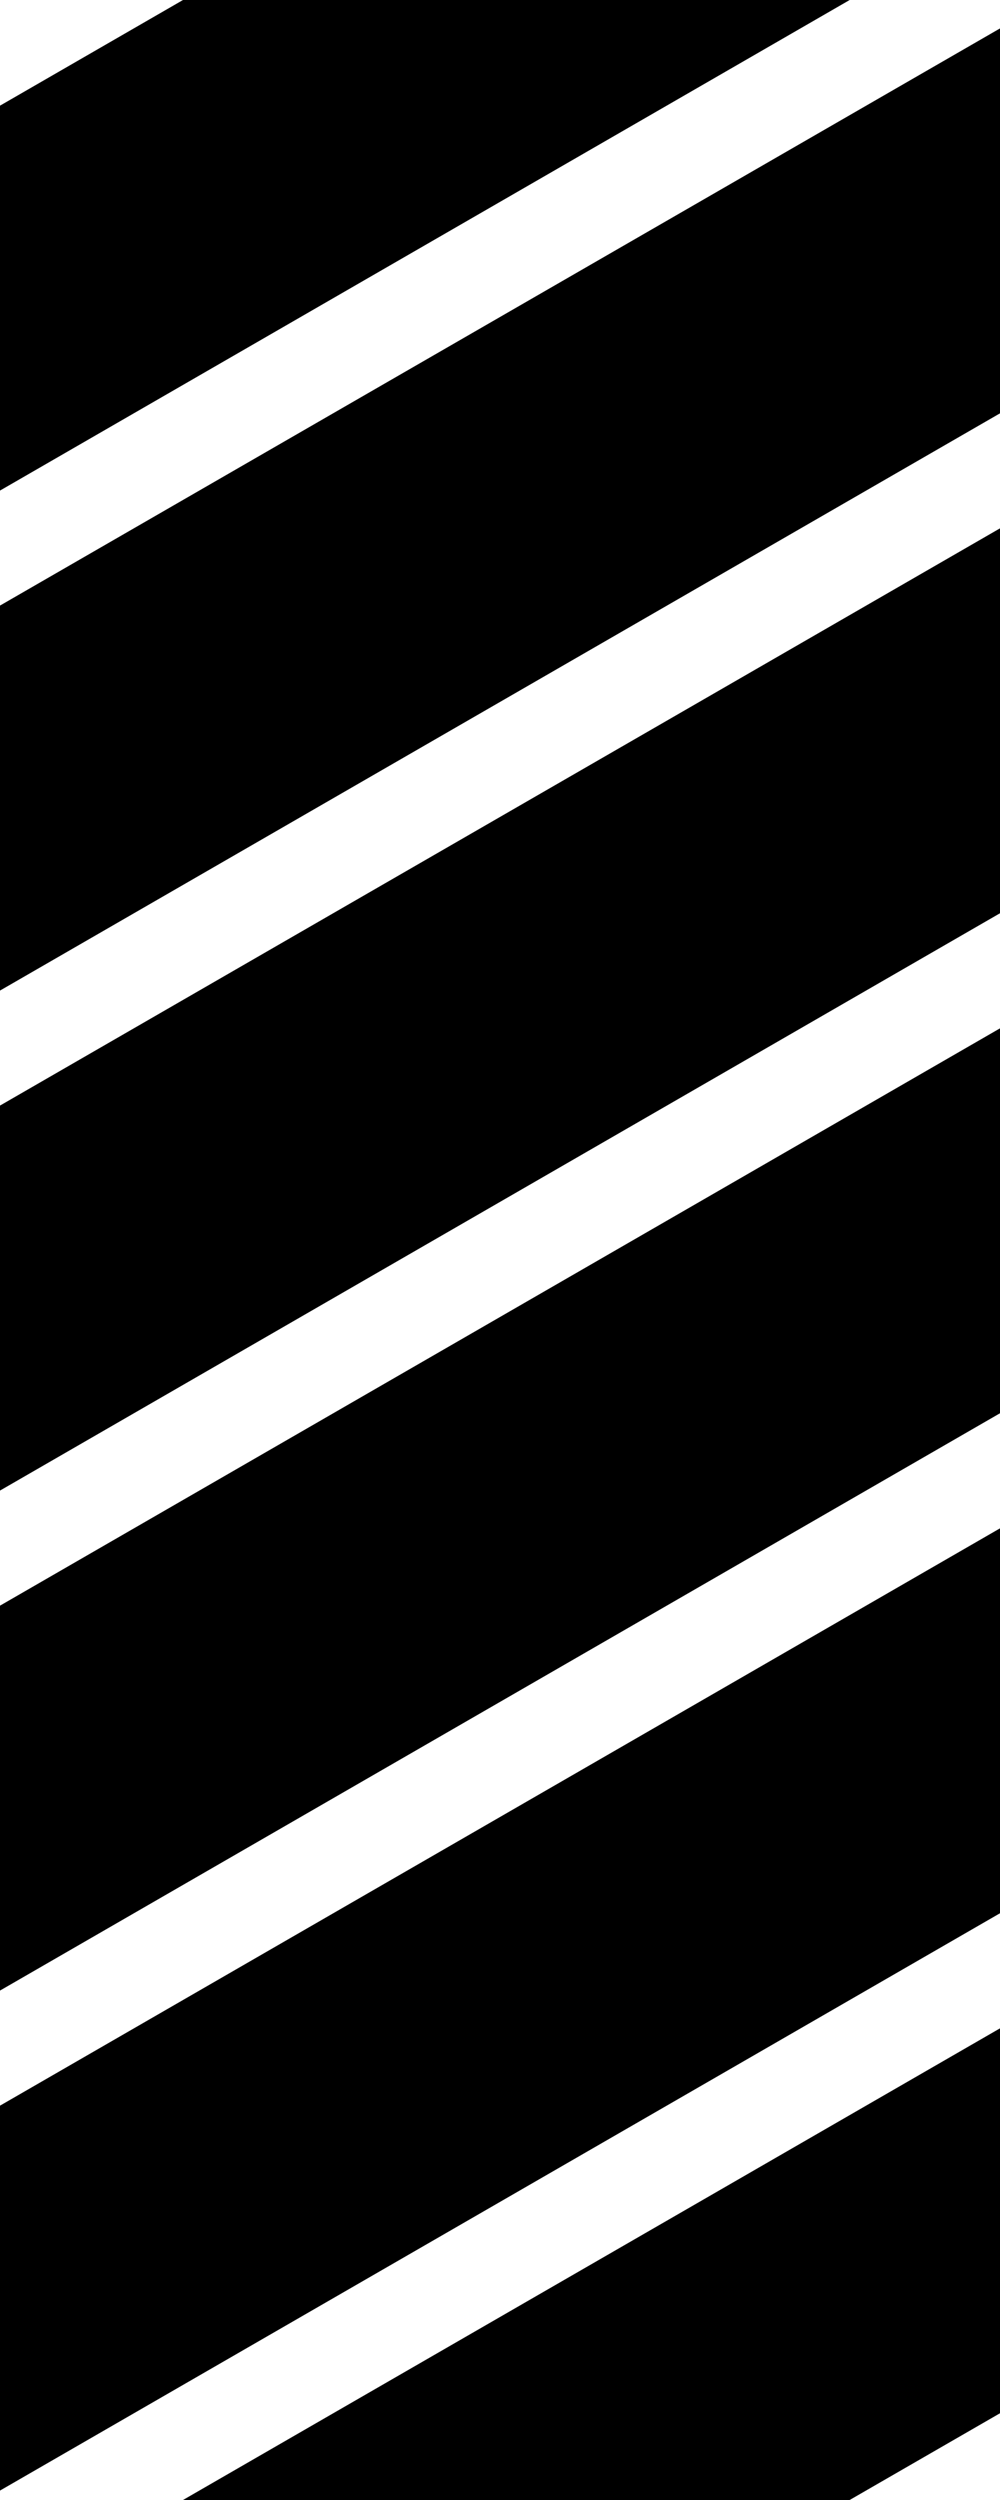 <svg width="12" height="30" fill="none" xmlns="http://www.w3.org/2000/svg"><path d="M0 11.887v-4.62L12 .341v4.619L0 11.887zM0 17.887v-4.62L12 6.34v4.619L0 17.887zM0 23.887v-4.619l12-6.928v4.619L0 23.887zM0 29.887v-4.619l12-6.928v4.619L0 29.887zM10.196 30h-8L12 24.34v4.619L10.196 30zM10.196 0L0 5.887V1.268L2.196 0h8z" fill="#000"/></svg>